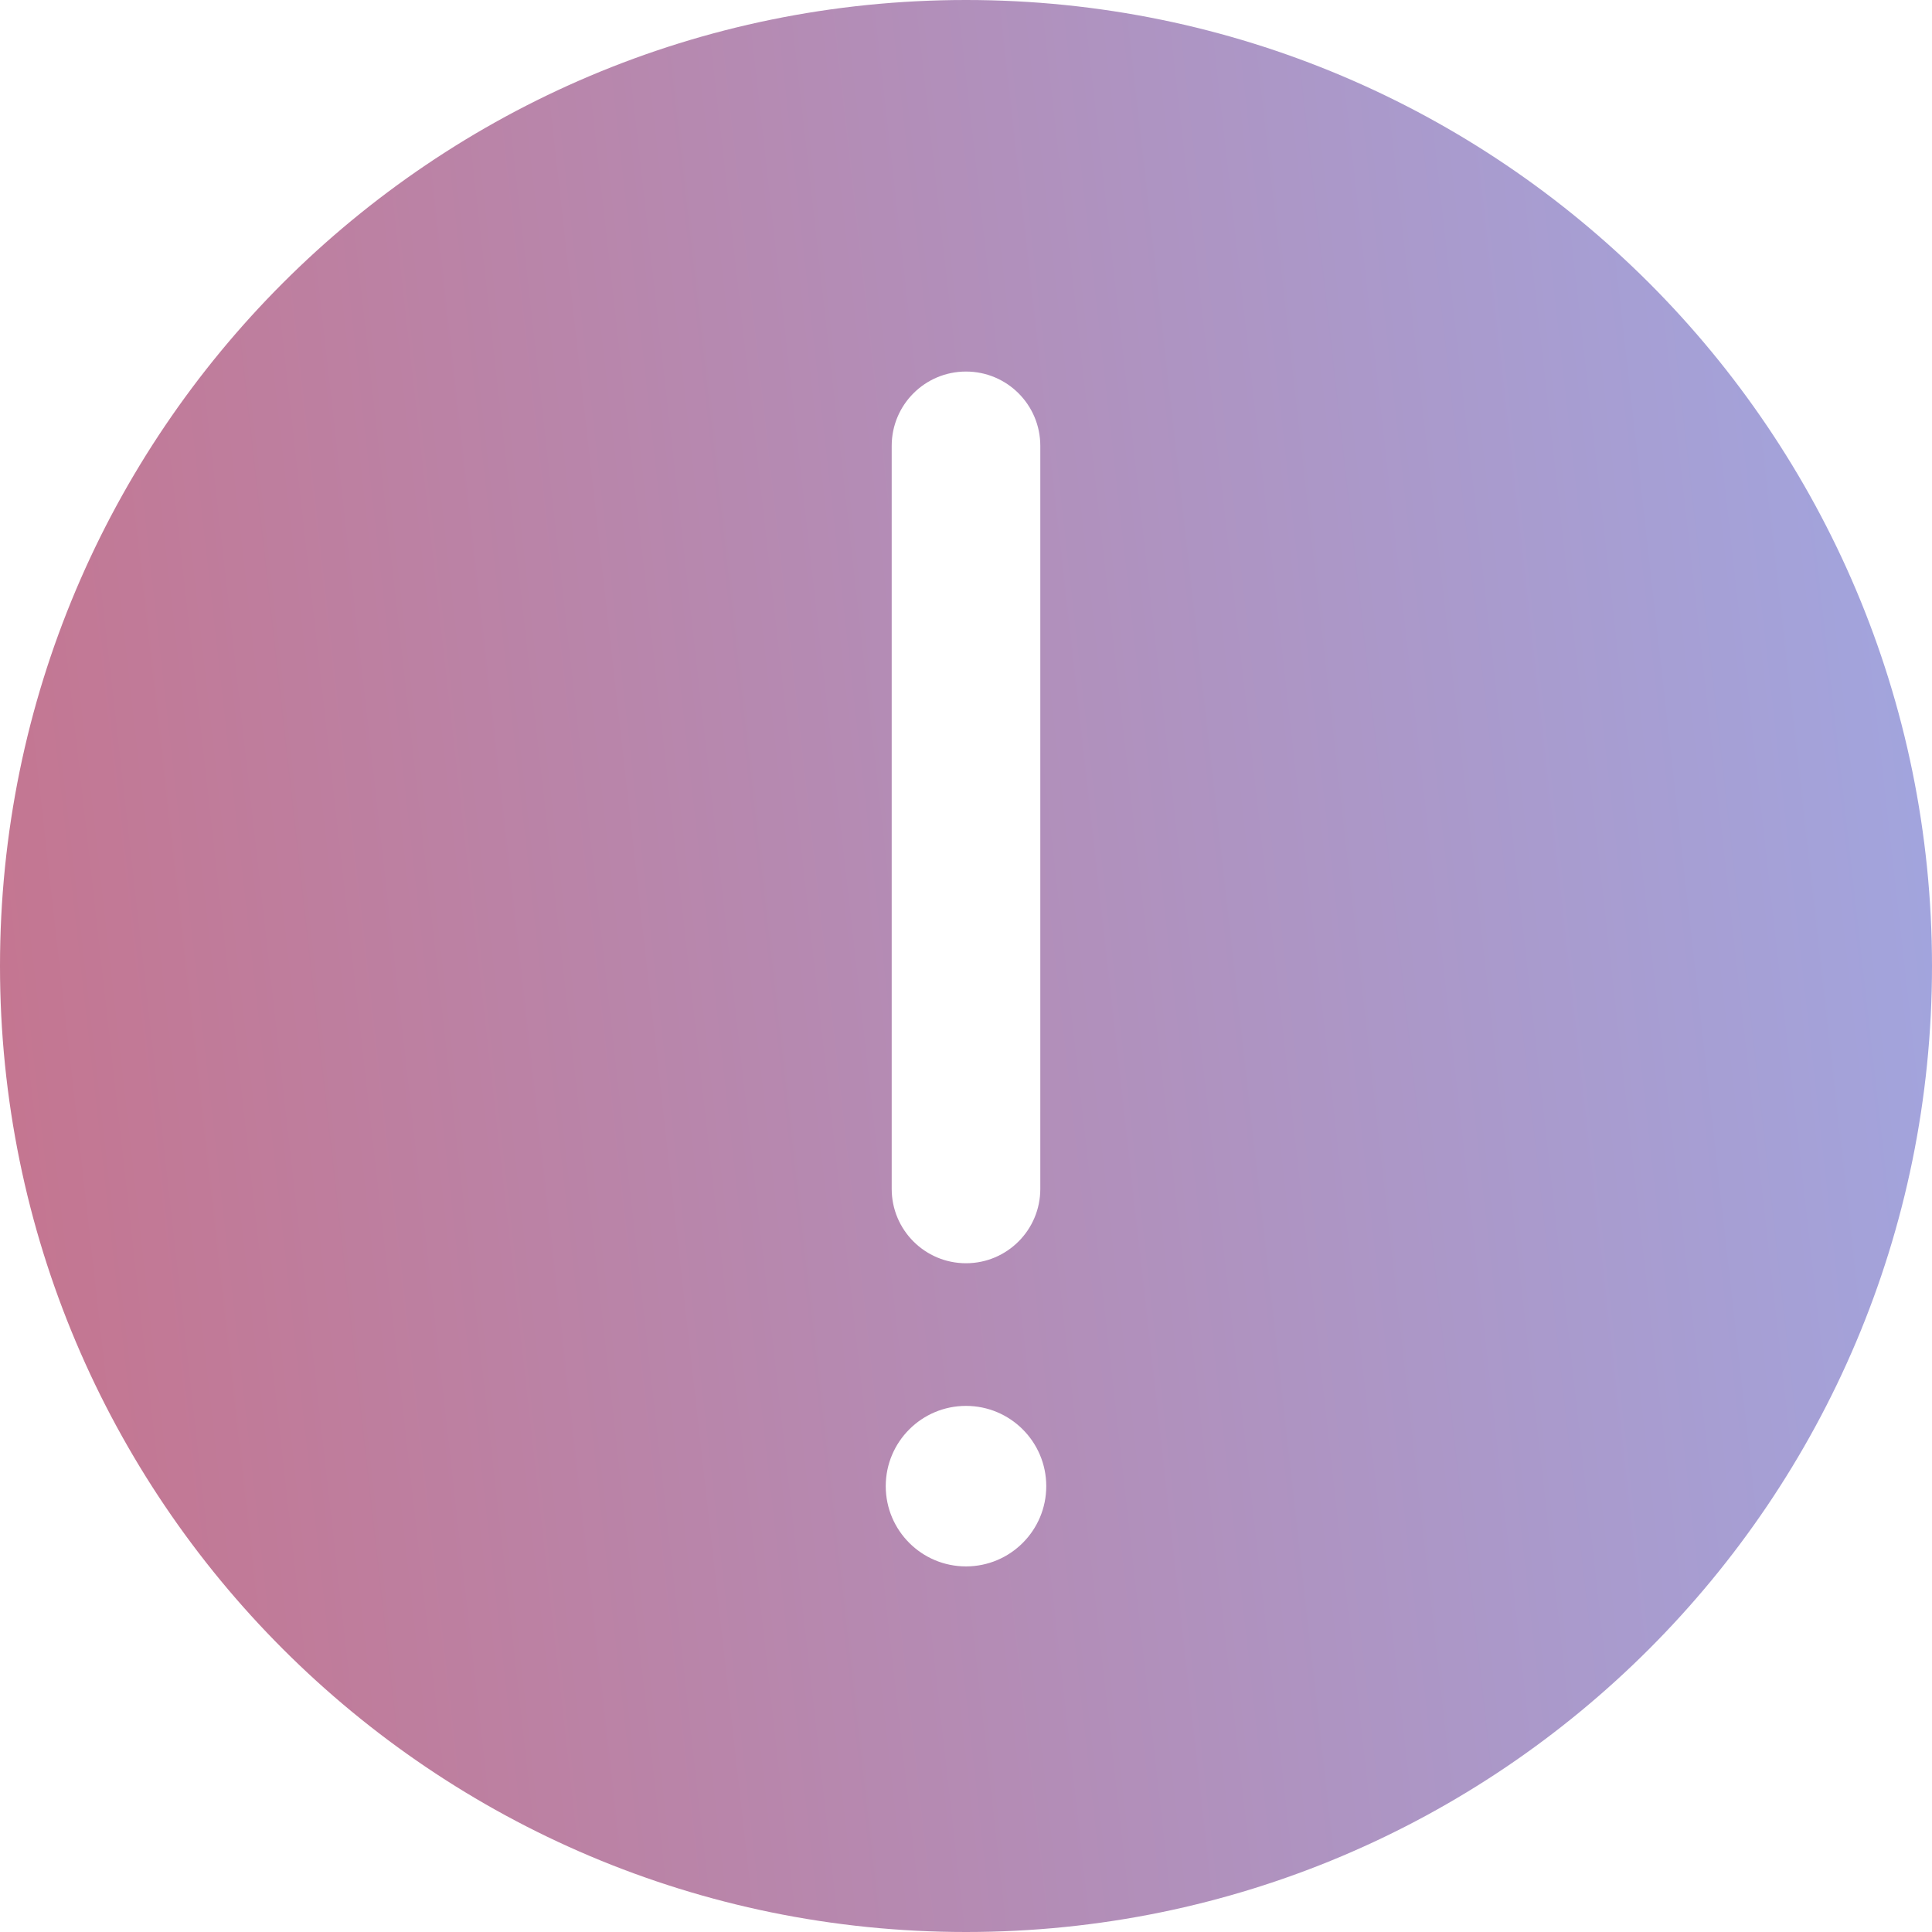<svg width="48" height="48" viewBox="0 0 48 48" fill="none" xmlns="http://www.w3.org/2000/svg">
<g clip-path="url(#clip0_767_2545)">
<path d="M24 0C10.745 0 0 10.745 0 24C0 37.255 10.745 48 24 48C37.255 48 48 37.255 48 24C48 10.745 37.255 0 24 0ZM22.154 11.077C22.154 10.057 22.98 9.231 24 9.231C25.02 9.231 25.846 10.057 25.846 11.077V29.538C25.846 30.558 25.02 31.385 24 31.385C22.98 31.385 22.154 30.558 22.154 29.538V11.077ZM24 38.917C22.899 38.917 22.006 38.024 22.006 36.923C22.006 35.822 22.899 34.929 24 34.929C25.101 34.929 25.994 35.822 25.994 36.923C25.994 38.024 25.101 38.917 24 38.917Z" fill="url(#paint0_linear_767_2545)"/>
</g>
<defs>
<linearGradient id="paint0_linear_767_2545" x1="-5.693" y1="75.947" x2="74.53" y2="66.931" gradientUnits="userSpaceOnUse">
<stop stop-color="#CC6B7F"/>
<stop offset="1" stop-color="#93B9FF"/>
</linearGradient>
<clipPath id="clip0_767_2545">
<rect width="48" height="48" fill="white"/>
</clipPath>
</defs>
</svg>
